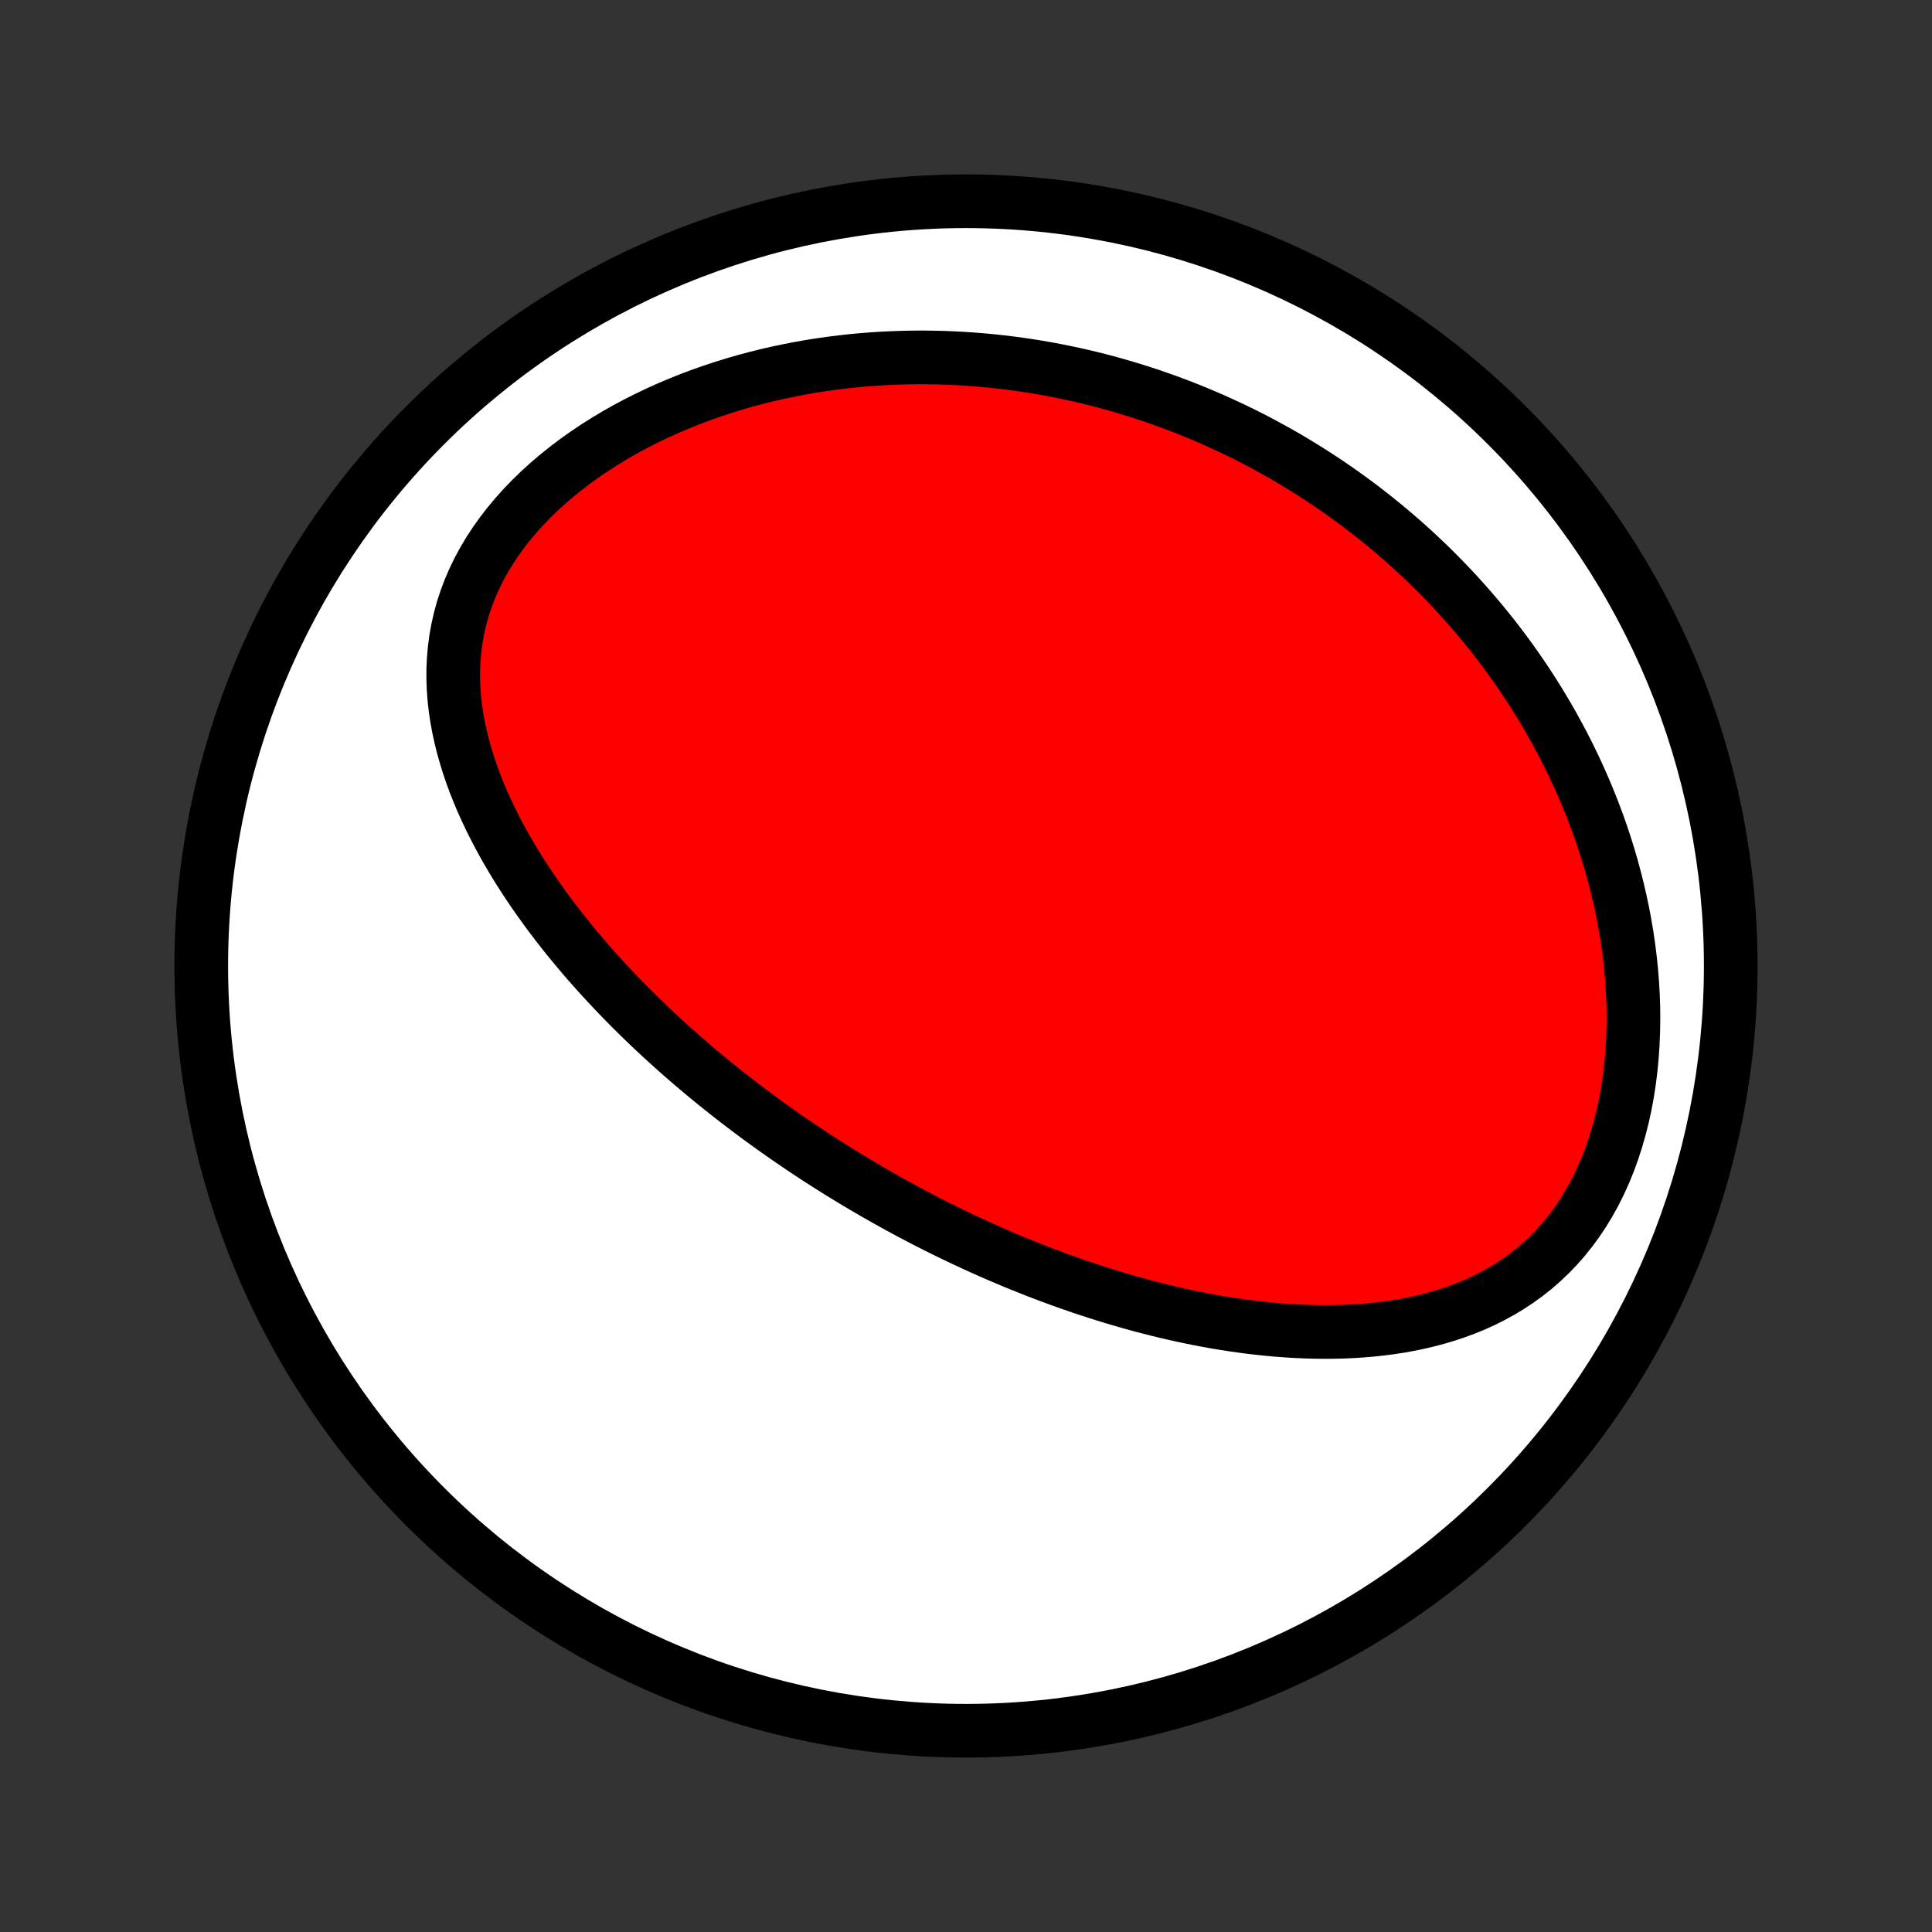 <?xml version="1.0" encoding="utf-8" standalone="no"?>
<!DOCTYPE svg PUBLIC "-//W3C//DTD SVG 1.1//EN"
  "http://www.w3.org/Graphics/SVG/1.1/DTD/svg11.dtd">
<!-- Created with matplotlib (http://matplotlib.org/) -->
<svg height="72pt" version="1.1" viewBox="0 0 72 72" width="72pt" xmlns="http://www.w3.org/2000/svg" xmlns:xlink="http://www.w3.org/1999/xlink">
 <rect x="0" y="0" width="72" height="72" fill="#333333" stroke="none"/>
 <defs>
  <style type="text/css">
*{stroke-linecap:butt;stroke-linejoin:round;}
  </style>
 </defs>
 <g id="figure_1">
  <g id="patch_1">
   <path d="
M0 72
L72 72
L72 0
L0 0
z
" style="fill:none;"/>
  </g>
  <g id="axes_1">
   <g id="PatchCollection_1">
    <defs>
     <path d="
M36 -7.5
C43.558 -7.5 50.808 -10.503 56.153 -15.848
C61.497 -21.192 64.5 -28.442 64.5 -36
C64.5 -43.558 61.497 -50.808 56.153 -56.153
C50.808 -61.497 43.558 -64.5 36 -64.5
C28.442 -64.5 21.192 -61.497 15.848 -56.153
C10.503 -50.808 7.5 -43.558 7.5 -36
C7.5 -28.442 10.503 -21.192 15.848 -15.848
C21.192 -10.503 28.442 -7.5 36 -7.5
z
" id="C0_0_a811fe30f3"/>
     <path d="
M32.134 -27.806
L31.909 -27.94
L31.684 -28.076
L31.459 -28.213
L31.236 -28.351
L31.013 -28.491
L30.79 -28.632
L30.568 -28.774
L30.346 -28.918
L30.125 -29.064
L29.905 -29.211
L29.684 -29.36
L29.464 -29.51
L29.244 -29.662
L29.025 -29.816
L28.806 -29.971
L28.587 -30.129
L28.368 -30.288
L28.15 -30.449
L27.931 -30.612
L27.713 -30.777
L27.495 -30.944
L27.277 -31.113
L27.059 -31.284
L26.841 -31.457
L26.624 -31.633
L26.406 -31.811
L26.189 -31.991
L25.971 -32.174
L25.754 -32.359
L25.537 -32.546
L25.319 -32.737
L25.102 -32.929
L24.885 -33.125
L24.668 -33.323
L24.452 -33.524
L24.235 -33.728
L24.019 -33.935
L23.803 -34.145
L23.587 -34.358
L23.372 -34.575
L23.157 -34.794
L22.943 -35.017
L22.729 -35.243
L22.516 -35.473
L22.303 -35.706
L22.092 -35.942
L21.881 -36.182
L21.671 -36.426
L21.463 -36.674
L21.256 -36.925
L21.05 -37.18
L20.845 -37.44
L20.643 -37.703
L20.442 -37.97
L20.244 -38.241
L20.047 -38.516
L19.854 -38.795
L19.663 -39.079
L19.475 -39.367
L19.29 -39.658
L19.109 -39.955
L18.932 -40.255
L18.759 -40.56
L18.591 -40.869
L18.428 -41.182
L18.27 -41.499
L18.117 -41.821
L17.971 -42.146
L17.832 -42.476
L17.7 -42.809
L17.576 -43.147
L17.46 -43.488
L17.353 -43.834
L17.255 -44.182
L17.168 -44.534
L17.091 -44.889
L17.025 -45.247
L16.972 -45.608
L16.931 -45.972
L16.904 -46.337
L16.891 -46.705
L16.892 -47.074
L16.91 -47.444
L16.943 -47.815
L16.992 -48.187
L17.059 -48.557
L17.143 -48.928
L17.244 -49.297
L17.364 -49.664
L17.501 -50.029
L17.657 -50.391
L17.83 -50.749
L18.021 -51.102
L18.229 -51.452
L18.454 -51.795
L18.694 -52.133
L18.951 -52.465
L19.222 -52.789
L19.507 -53.106
L19.806 -53.415
L20.117 -53.717
L20.439 -54.009
L20.773 -54.293
L21.116 -54.568
L21.468 -54.834
L21.829 -55.091
L22.197 -55.338
L22.572 -55.575
L22.952 -55.803
L23.338 -56.022
L23.729 -56.23
L24.124 -56.429
L24.522 -56.619
L24.923 -56.799
L25.326 -56.97
L25.731 -57.131
L26.137 -57.284
L26.545 -57.427
L26.953 -57.562
L27.361 -57.688
L27.768 -57.806
L28.175 -57.915
L28.582 -58.016
L28.987 -58.109
L29.391 -58.194
L29.794 -58.272
L30.195 -58.343
L30.593 -58.406
L30.99 -58.462
L31.385 -58.511
L31.777 -58.554
L32.166 -58.59
L32.553 -58.62
L32.938 -58.644
L33.319 -58.661
L33.698 -58.673
L34.074 -58.68
L34.447 -58.681
L34.817 -58.676
L35.184 -58.667
L35.548 -58.652
L35.909 -58.633
L36.267 -58.608
L36.622 -58.579
L36.974 -58.546
L37.323 -58.508
L37.669 -58.466
L38.012 -58.42
L38.352 -58.37
L38.69 -58.315
L39.024 -58.257
L39.355 -58.195
L39.684 -58.129
L40.01 -58.06
L40.333 -57.987
L40.654 -57.911
L40.971 -57.831
L41.287 -57.748
L41.599 -57.661
L41.909 -57.571
L42.217 -57.478
L42.522 -57.382
L42.825 -57.283
L43.125 -57.18
L43.423 -57.075
L43.719 -56.966
L44.013 -56.855
L44.304 -56.74
L44.593 -56.623
L44.881 -56.502
L45.166 -56.379
L45.449 -56.252
L45.73 -56.123
L46.01 -55.991
L46.287 -55.856
L46.563 -55.718
L46.837 -55.577
L47.109 -55.432
L47.379 -55.285
L47.648 -55.136
L47.915 -54.983
L48.18 -54.827
L48.444 -54.667
L48.706 -54.505
L48.967 -54.34
L49.226 -54.172
L49.484 -54
L49.74 -53.825
L49.995 -53.648
L50.248 -53.466
L50.499 -53.282
L50.75 -53.094
L50.999 -52.902
L51.246 -52.708
L51.492 -52.509
L51.737 -52.307
L51.98 -52.102
L52.222 -51.892
L52.463 -51.679
L52.702 -51.462
L52.939 -51.241
L53.175 -51.017
L53.41 -50.788
L53.642 -50.555
L53.874 -50.318
L54.104 -50.077
L54.332 -49.831
L54.558 -49.581
L54.783 -49.327
L55.006 -49.067
L55.227 -48.804
L55.446 -48.535
L55.663 -48.262
L55.878 -47.984
L56.091 -47.701
L56.301 -47.413
L56.509 -47.12
L56.715 -46.822
L56.918 -46.519
L57.118 -46.21
L57.316 -45.896
L57.51 -45.576
L57.702 -45.251
L57.889 -44.921
L58.074 -44.584
L58.255 -44.243
L58.432 -43.895
L58.605 -43.542
L58.774 -43.183
L58.938 -42.818
L59.098 -42.448
L59.253 -42.072
L59.402 -41.69
L59.547 -41.303
L59.685 -40.91
L59.818 -40.511
L59.944 -40.107
L60.064 -39.698
L60.176 -39.283
L60.282 -38.864
L60.38 -38.44
L60.471 -38.011
L60.553 -37.578
L60.627 -37.14
L60.691 -36.699
L60.747 -36.254
L60.793 -35.807
L60.829 -35.356
L60.855 -34.904
L60.87 -34.45
L60.874 -33.995
L60.866 -33.539
L60.847 -33.083
L60.816 -32.628
L60.773 -32.175
L60.717 -31.724
L60.648 -31.276
L60.566 -30.832
L60.47 -30.392
L60.361 -29.959
L60.239 -29.532
L60.103 -29.113
L59.954 -28.703
L59.791 -28.301
L59.614 -27.911
L59.424 -27.531
L59.221 -27.164
L59.005 -26.809
L58.777 -26.468
L58.537 -26.141
L58.285 -25.828
L58.023 -25.53
L57.75 -25.248
L57.467 -24.98
L57.176 -24.727
L56.876 -24.49
L56.568 -24.268
L56.253 -24.06
L55.932 -23.867
L55.605 -23.688
L55.273 -23.522
L54.937 -23.37
L54.596 -23.231
L54.252 -23.104
L53.906 -22.989
L53.557 -22.885
L53.206 -22.792
L52.854 -22.71
L52.501 -22.637
L52.147 -22.574
L51.793 -22.52
L51.439 -22.475
L51.085 -22.438
L50.732 -22.408
L50.38 -22.386
L50.029 -22.371
L49.679 -22.363
L49.331 -22.361
L48.985 -22.365
L48.64 -22.375
L48.298 -22.39
L47.957 -22.411
L47.619 -22.436
L47.283 -22.466
L46.949 -22.501
L46.618 -22.539
L46.289 -22.582
L45.963 -22.629
L45.639 -22.679
L45.318 -22.732
L45 -22.789
L44.684 -22.849
L44.372 -22.912
L44.061 -22.978
L43.754 -23.046
L43.449 -23.117
L43.147 -23.191
L42.847 -23.267
L42.551 -23.345
L42.256 -23.425
L41.965 -23.507
L41.675 -23.591
L41.389 -23.677
L41.105 -23.765
L40.823 -23.855
L40.544 -23.946
L40.267 -24.038
L39.992 -24.133
L39.72 -24.229
L39.45 -24.326
L39.182 -24.425
L38.916 -24.525
L38.652 -24.626
L38.391 -24.729
L38.131 -24.833
L37.873 -24.938
L37.617 -25.044
L37.363 -25.152
L37.111 -25.26
L36.86 -25.37
L36.611 -25.481
L36.364 -25.593
L36.118 -25.707
L35.874 -25.821
L35.631 -25.937
L35.39 -26.053
L35.15 -26.171
L34.911 -26.29
L34.674 -26.41
L34.438 -26.531
L34.203 -26.653
L33.969 -26.776
L33.737 -26.901
L33.505 -27.027
L33.274 -27.153
L33.045 -27.282
L32.816 -27.411
L32.588 -27.541
z
" id="C0_1_8fa25936ac"/>
    </defs>
    <g clip-path="url(#p1bffca34e9)">
     <use style="fill:#ffffff;stroke:#000000;stroke-width:2.0;" x="0.0" xlink:href="#C0_0_a811fe30f3" y="72.0"/>
    </g>
    <g clip-path="url(#p1bffca34e9)">
     <use style="fill:#ff0000;stroke:#000000;stroke-width:2.0;" x="0.0" xlink:href="#C0_1_8fa25936ac" y="72.0"/>
    </g>
   </g>
  </g>
 </g>
 <defs>
  <clipPath id="p1bffca34e9">
   <rect height="72.0" width="72.0" x="0.0" y="0.0"/>
  </clipPath>
 </defs>
</svg>
